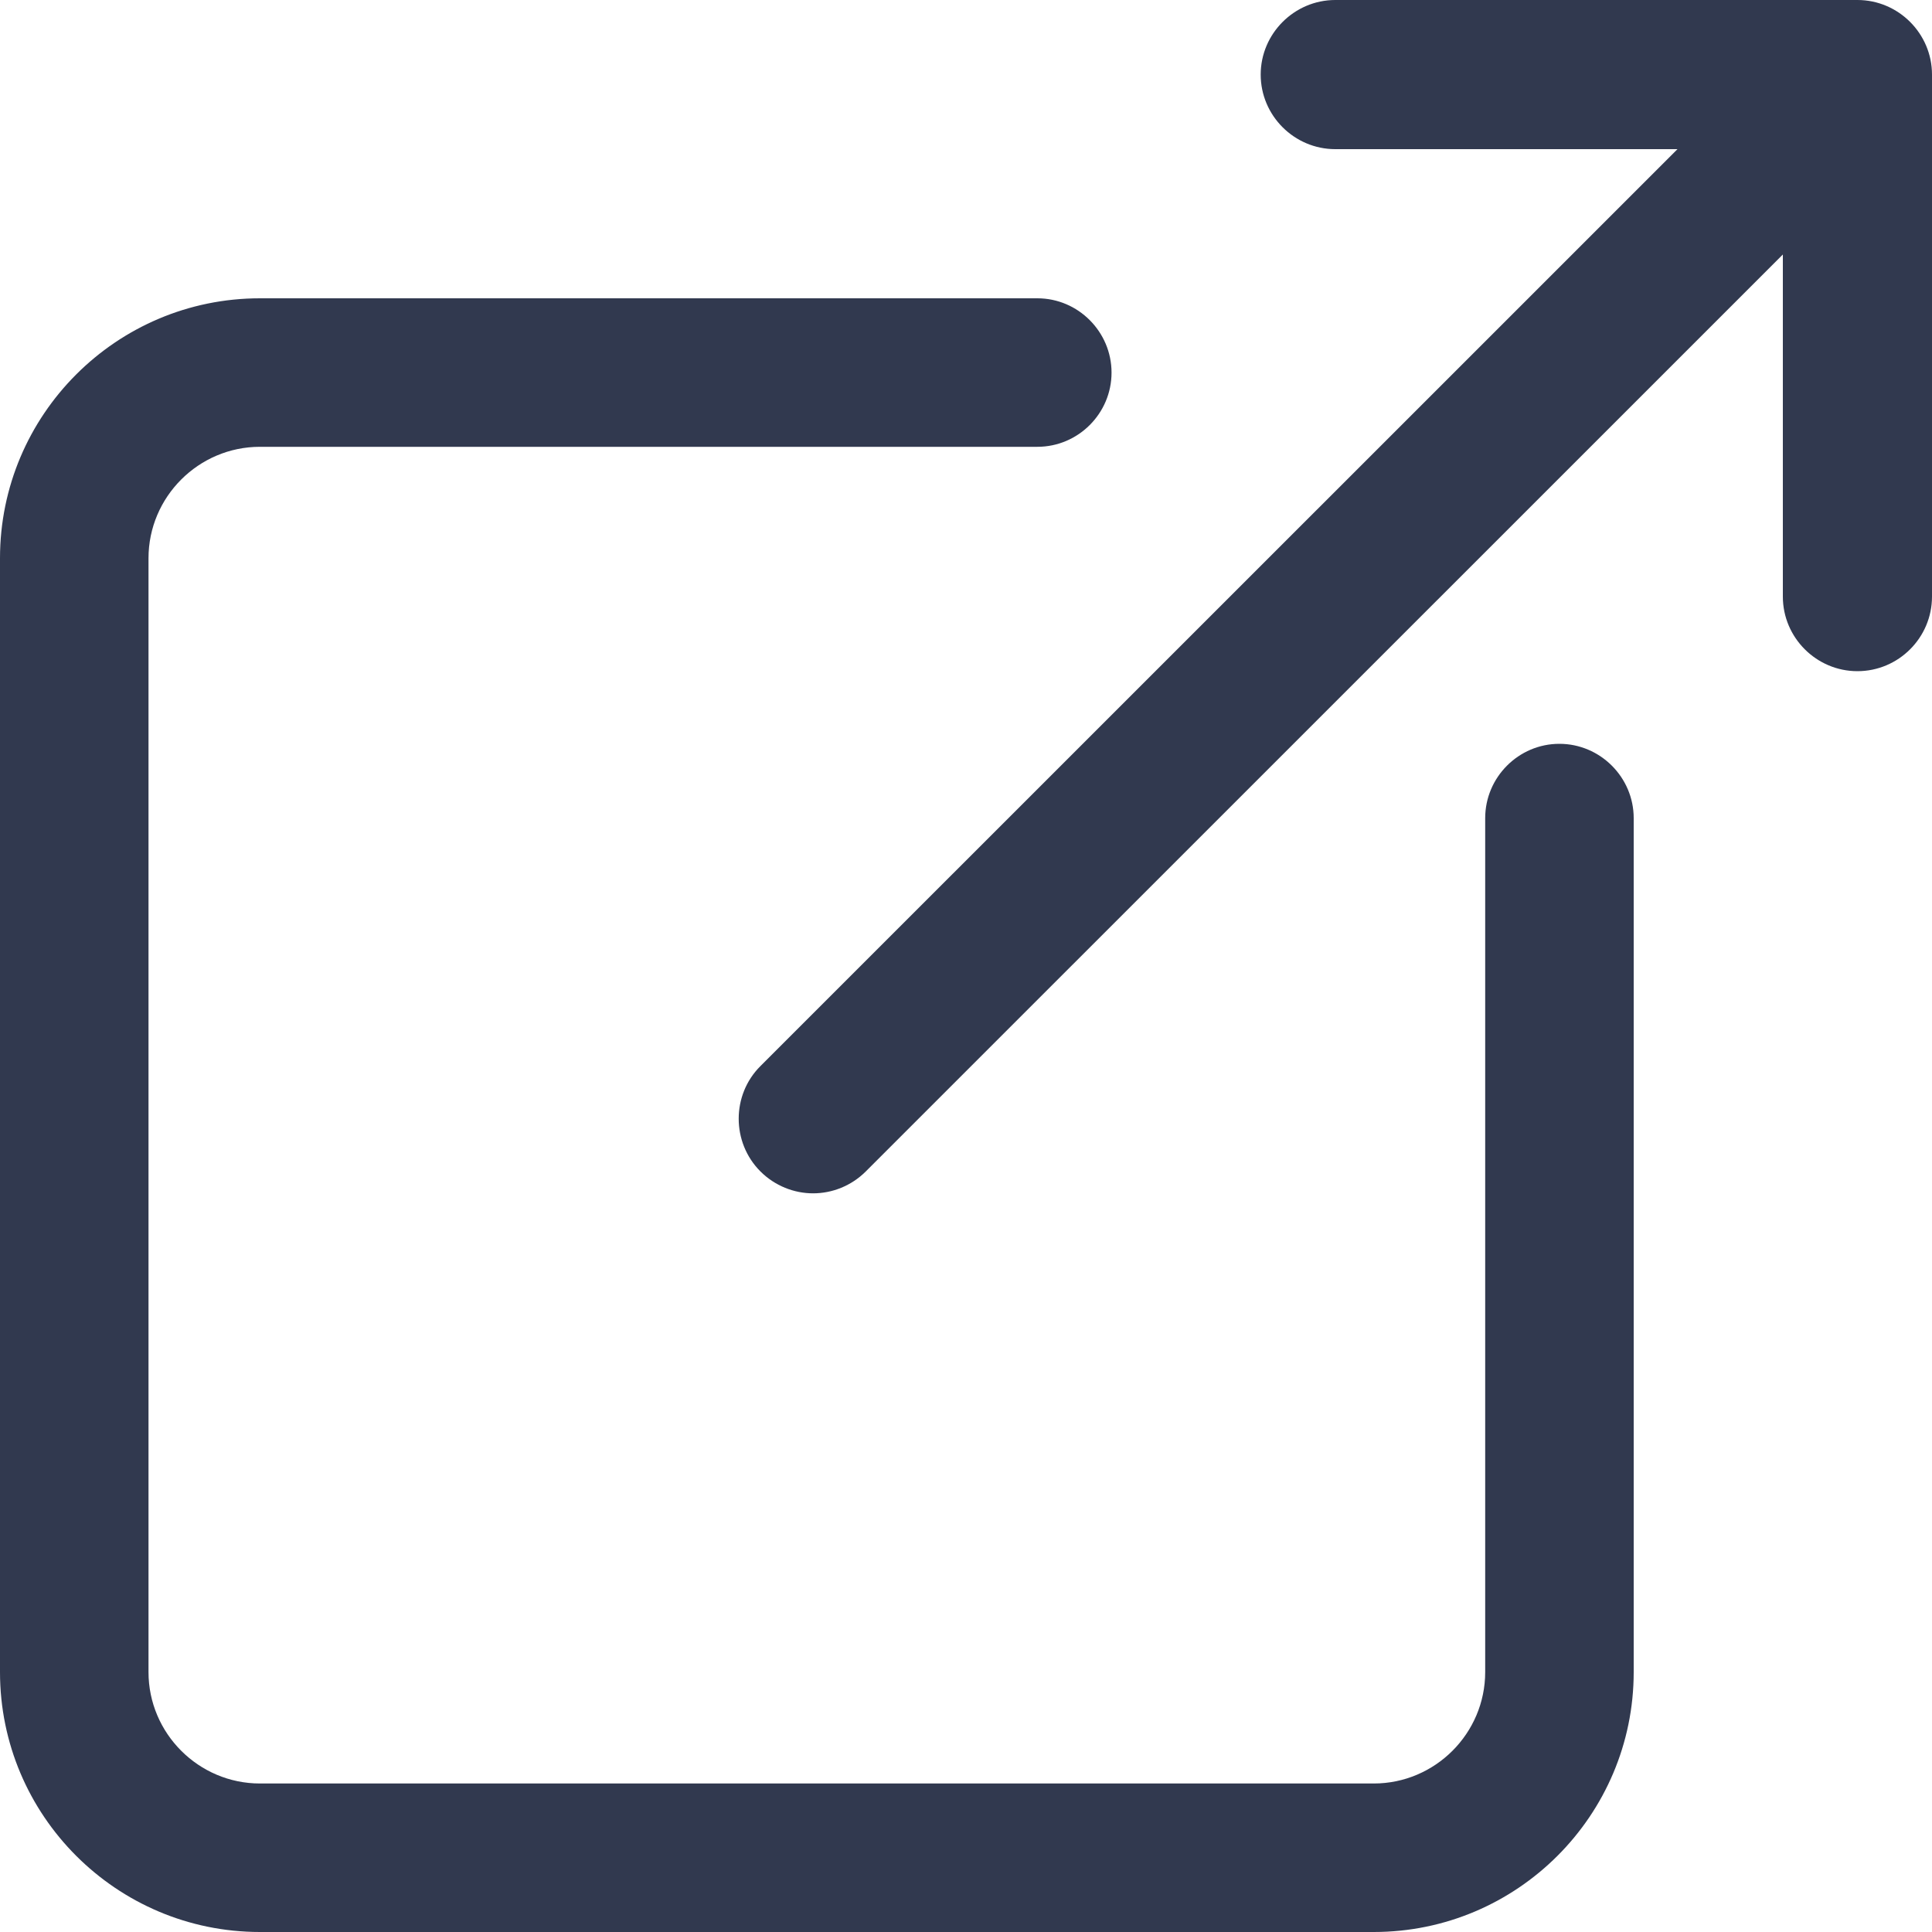 <svg width="15" height="15" viewBox="0 0 15 15" fill="none" xmlns="http://www.w3.org/2000/svg">
<path d="M12.107 5.775C11.79 5.775 11.531 6.035 11.531 6.352V12.982C11.531 13.458 11.142 13.847 10.666 13.847H2.018C1.542 13.847 1.153 13.458 1.153 12.982V4.334C1.153 3.858 1.542 3.469 2.018 3.469H8.054C8.371 3.469 8.63 3.21 8.63 2.893C8.63 2.576 8.371 2.316 8.054 2.316H2.018C0.904 2.316 0 3.221 0 4.334V12.982C0 14.095 0.904 15 2.018 15H10.666C11.779 15 12.684 14.095 12.684 12.982V6.352C12.684 6.035 12.424 5.775 12.107 5.775Z" fill="#31394F"/>
<path d="M14.421 0H10.367C10.049 0 9.788 0.261 9.788 0.579C9.788 0.898 10.049 1.158 10.367 1.158H13.024L5.904 8.277C5.679 8.501 5.679 8.87 5.904 9.095C6.016 9.207 6.165 9.265 6.313 9.265C6.461 9.265 6.61 9.207 6.722 9.095L13.842 1.976V4.632C13.842 4.951 14.103 5.211 14.421 5.211C14.74 5.211 15 4.951 15 4.632V0.579C15 0.261 14.74 0 14.421 0Z" fill="#31394F"/>
</svg>
